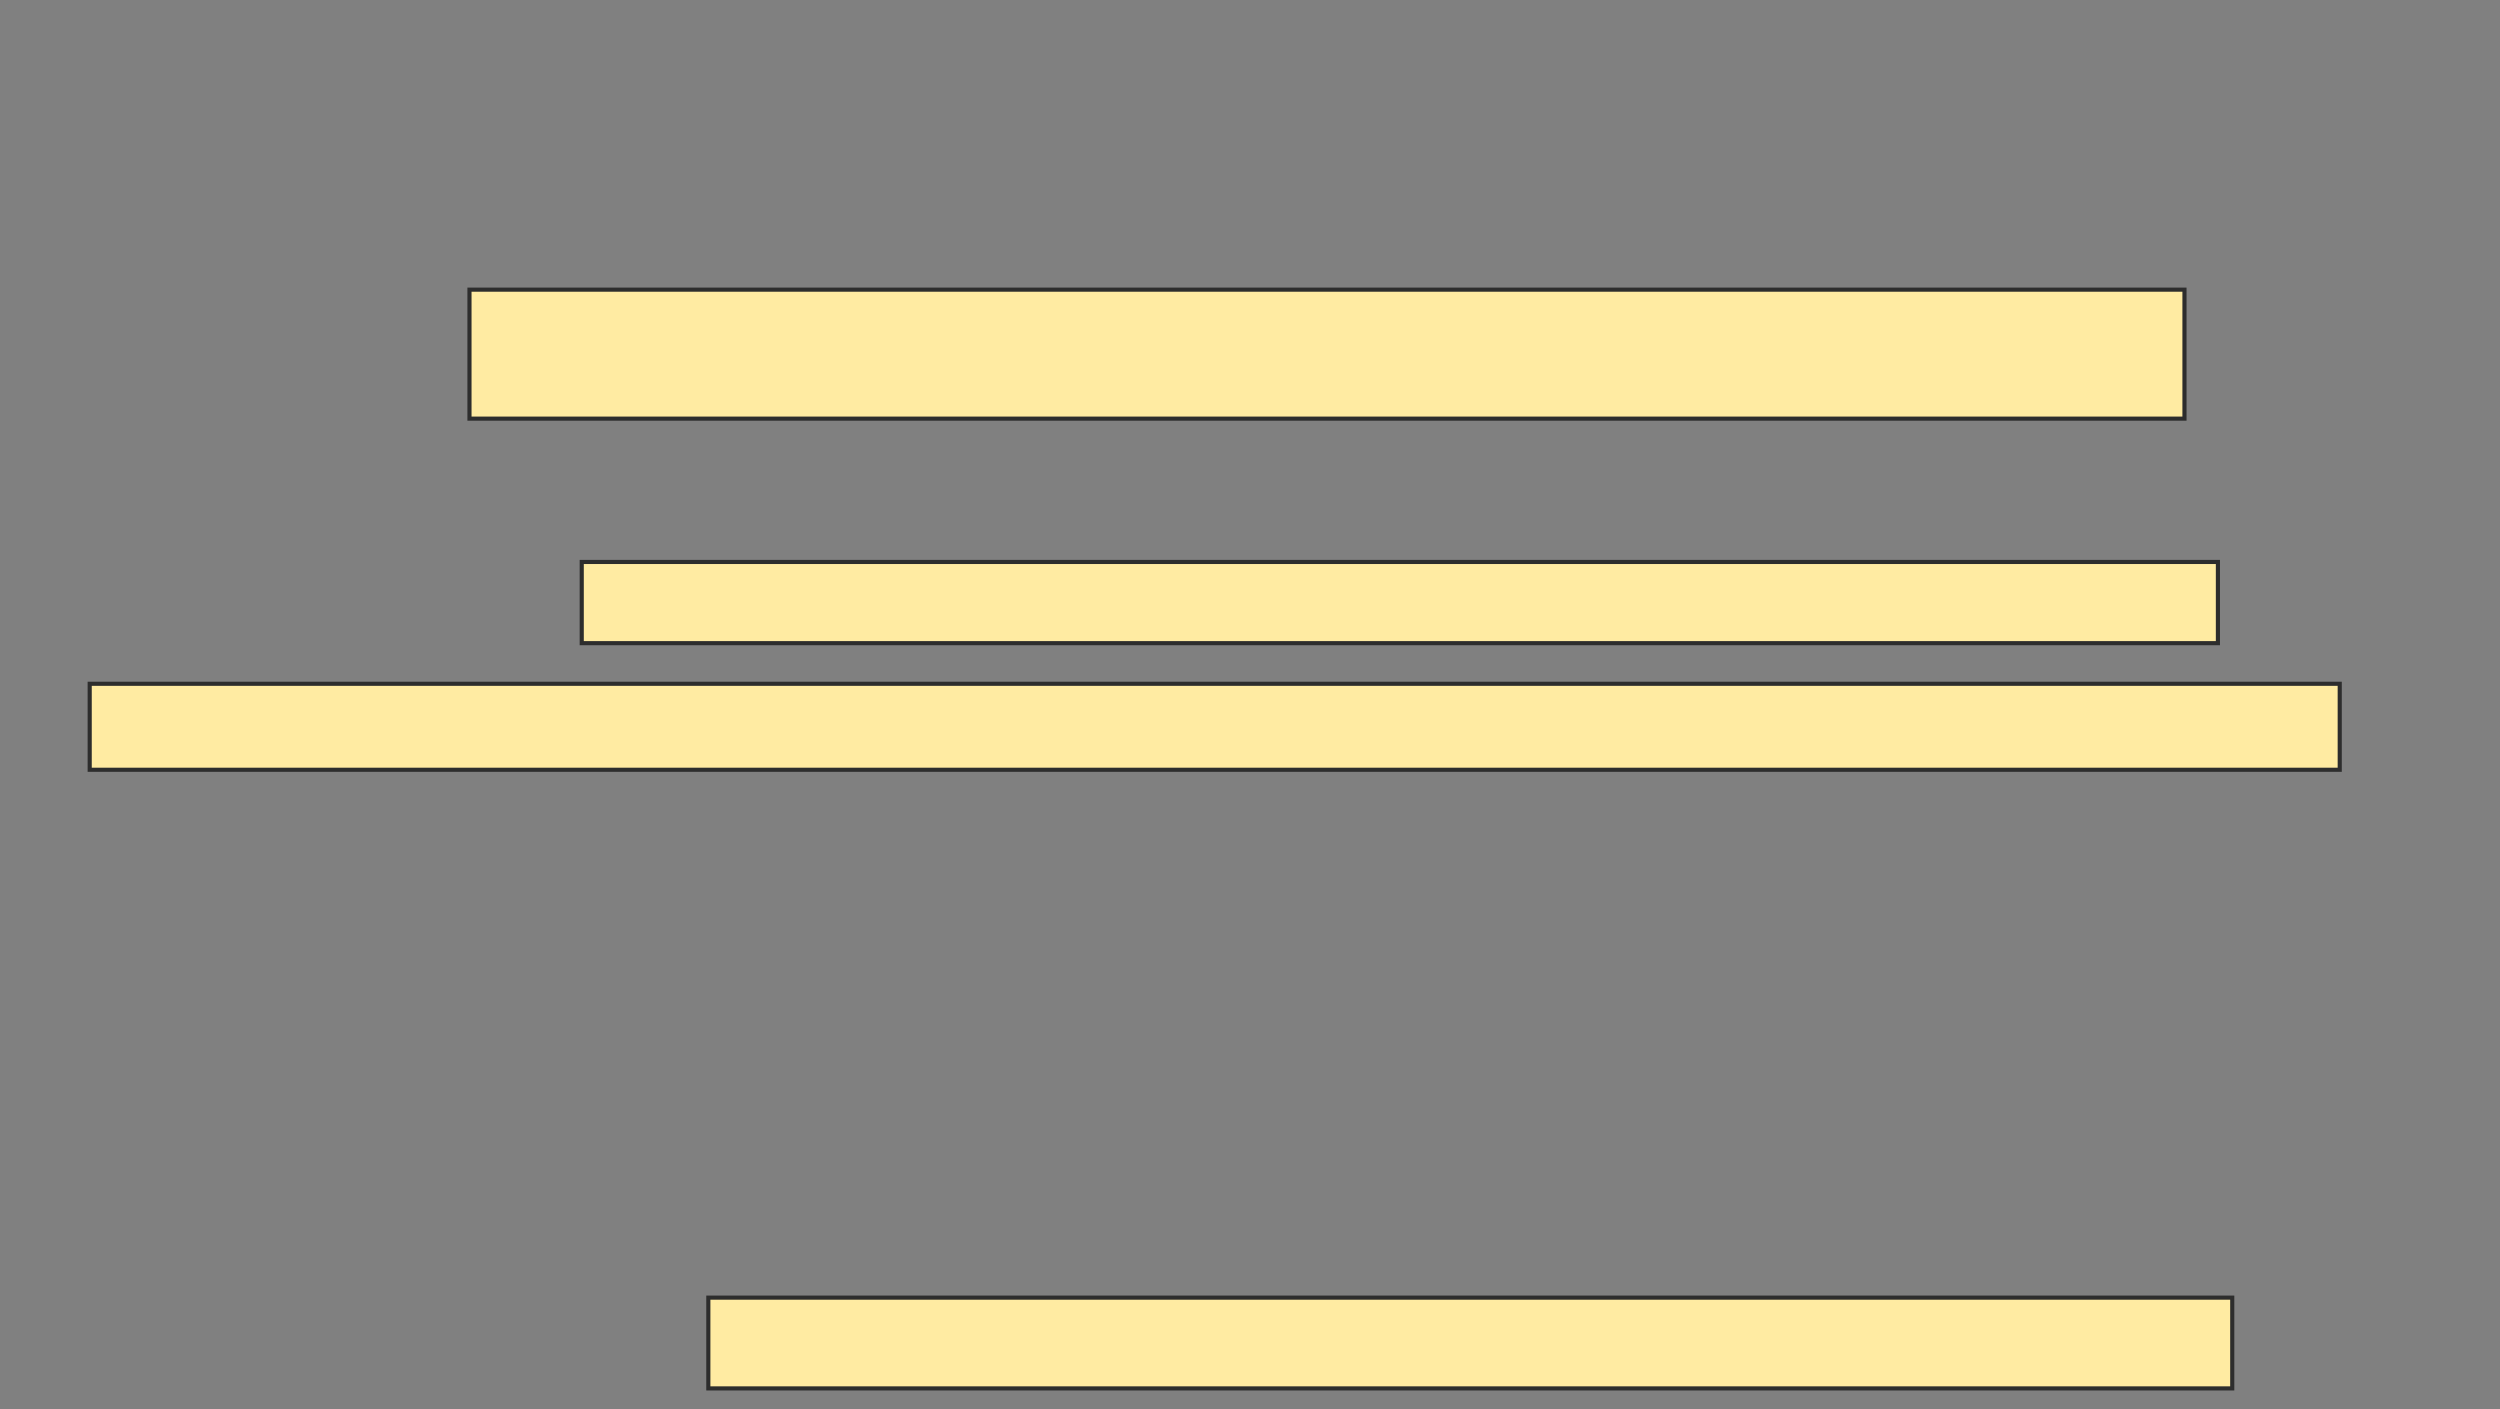 <svg xmlns="http://www.w3.org/2000/svg" width="605" height="341">
 <rect width="100%" height="100%" fill="#808080" stroke="none"/>
 <!-- Created with Image Occlusion Enhanced -->
 <g>
  <title>Labels</title>
 </g>
 <g>
  <title>Masks</title>
  <rect id="4f4679a648924b9ca0de53842367d83d-ao-1" height="21.965" width="368.786" y="314.029" x="171.416" stroke="#2D2D2D" fill="#FFEBA2"/>
  <g id="4f4679a648924b9ca0de53842367d83d-ao-2">
   <rect height="31.214" width="415.029" y="70.098" x="113.613" stroke="#2D2D2D" fill="#FFEBA2"/>
   <rect height="19.653" width="395.954" y="135.994" x="140.78" stroke="#2D2D2D" fill="#FFEBA2"/>
   <rect height="20.809" width="544.509" y="165.474" x="21.705" stroke="#2D2D2D" fill="#FFEBA2"/>
  </g>
  
 </g>
</svg>
